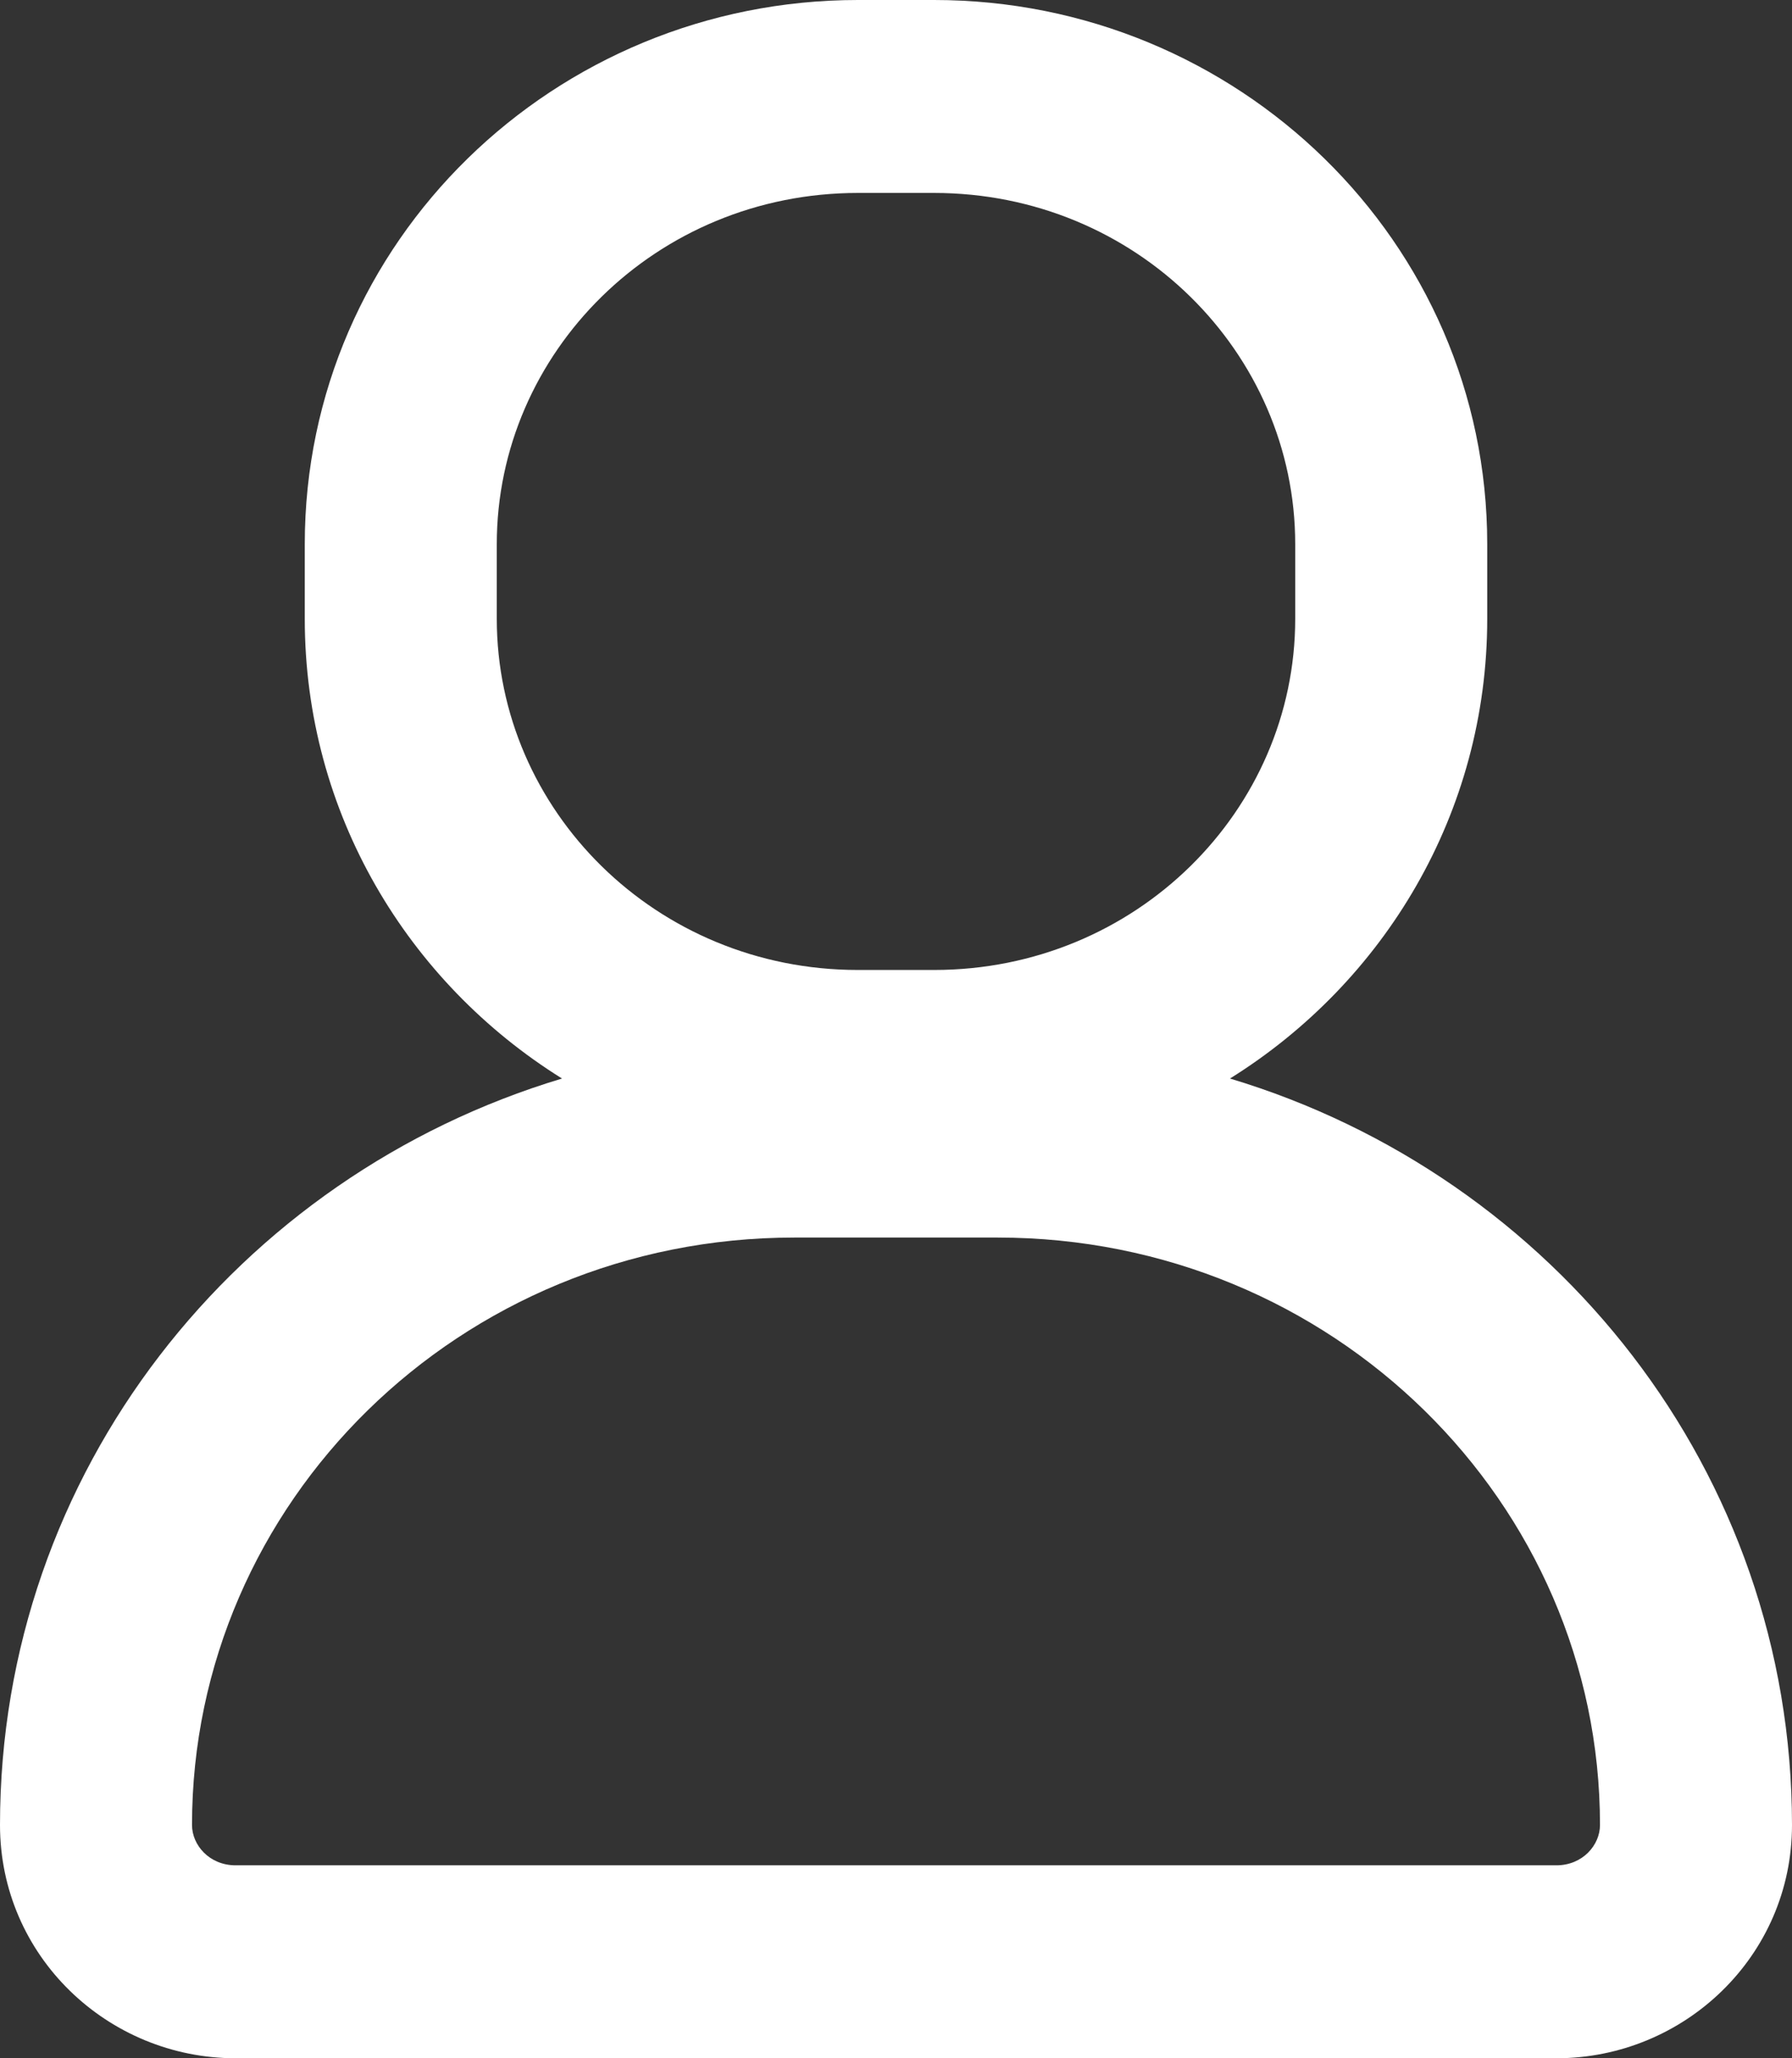 <svg width="27" height="31" viewBox="0 0 27 31" fill="none" xmlns="http://www.w3.org/2000/svg">
<rect x="0" y="0" width="27" height="31" fill="#333333" stroke="none"/>
<path id="Vector (Stroke)" fill-rule="evenodd" clip-rule="evenodd" d="M4.592 8.196C4.592 3.634 8.359 0 12.926 0H14.074C18.641 0 22.408 3.634 22.408 8.196V9.319C22.408 12.249 20.854 14.797 18.532 16.244C23.417 17.711 27 22.167 27 27.487C27 29.462 25.375 31 23.449 31H3.551C1.625 31 0 29.462 0 27.487C0 22.167 3.583 17.711 8.468 16.244C6.146 14.797 4.592 12.249 4.592 9.319V8.196ZM12.926 2.906C9.885 2.906 7.485 5.31 7.485 8.196V9.319C7.485 12.205 9.885 14.609 12.926 14.609H14.074C17.115 14.609 19.515 12.205 19.515 9.319V8.196C19.515 5.31 17.115 2.906 14.074 2.906H12.926ZM11.969 18.639C6.921 18.639 2.893 22.635 2.893 27.487C2.893 27.787 3.152 28.094 3.551 28.094H23.449C23.848 28.094 24.107 27.787 24.107 27.487C24.107 22.635 20.079 18.639 15.031 18.639H11.969Z" fill="white"/>
</svg>
